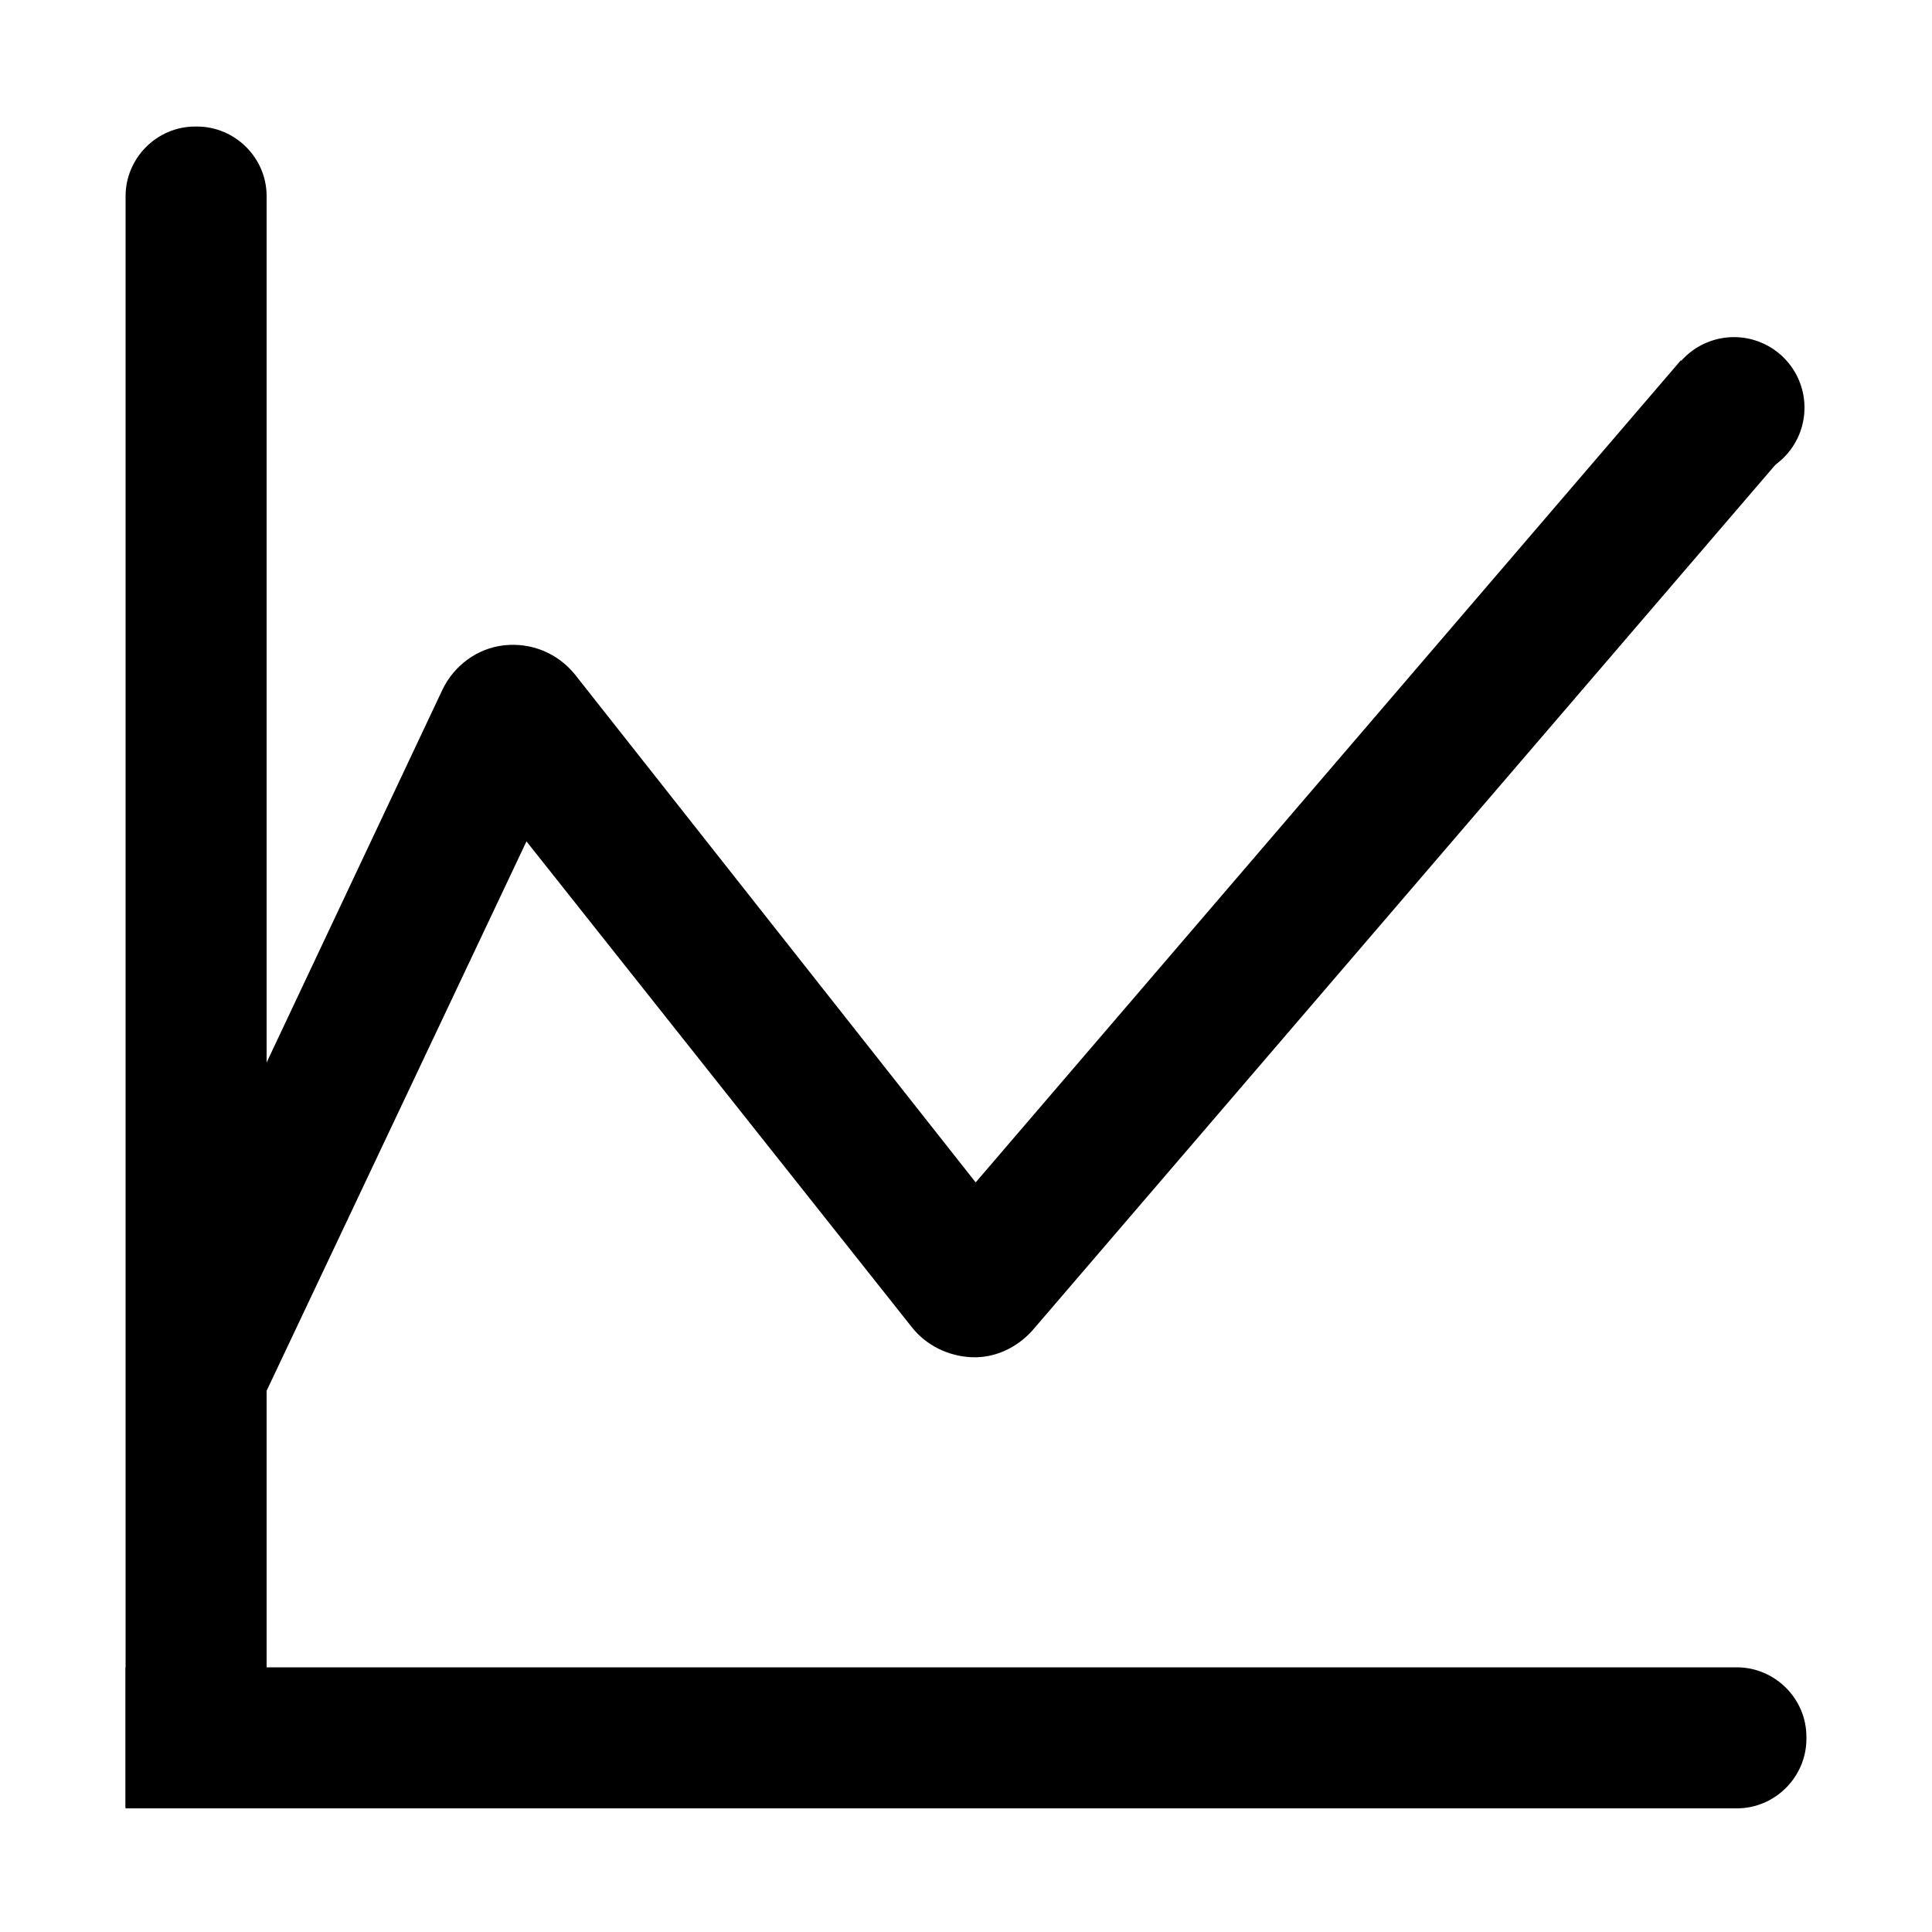 <svg class="svg-icon" style="width: 1em; height: 1em;vertical-align: middle;fill: currentColor;overflow: hidden;" viewBox="0 0 1024 1024" version="1.1" xmlns="http://www.w3.org/2000/svg"><path d="M140.8 957.952H66.56V103.936c0-19.968 16.384-36.864 36.864-36.864h1.024c19.968 0 36.864 16.384 36.864 36.864v854.016z"  /><path d="M66.56 957.952v-74.24h854.016c19.968 0 36.864 16.384 36.864 36.864v1.024c0 19.968-16.384 36.864-36.864 36.864H66.56zM135.68 749.056l-67.072-31.744 165.888-351.744c6.144-12.8 18.432-22.016 32.768-23.552 14.336-1.536 28.16 4.096 37.376 15.36l212.48 269.312 373.76-435.712 56.32 48.128-399.872 465.92c-8.192 9.216-19.968 14.848-32.256 14.336-12.288-0.512-24.064-6.144-31.744-15.872L279.04 445.952l-143.36 303.104z m406.016-90.112z"  /><path d="M919.04 216.064m-37.376 0a37.376 37.376 0 1 0 74.752 0 37.376 37.376 0 1 0-74.752 0Z"  /></svg>